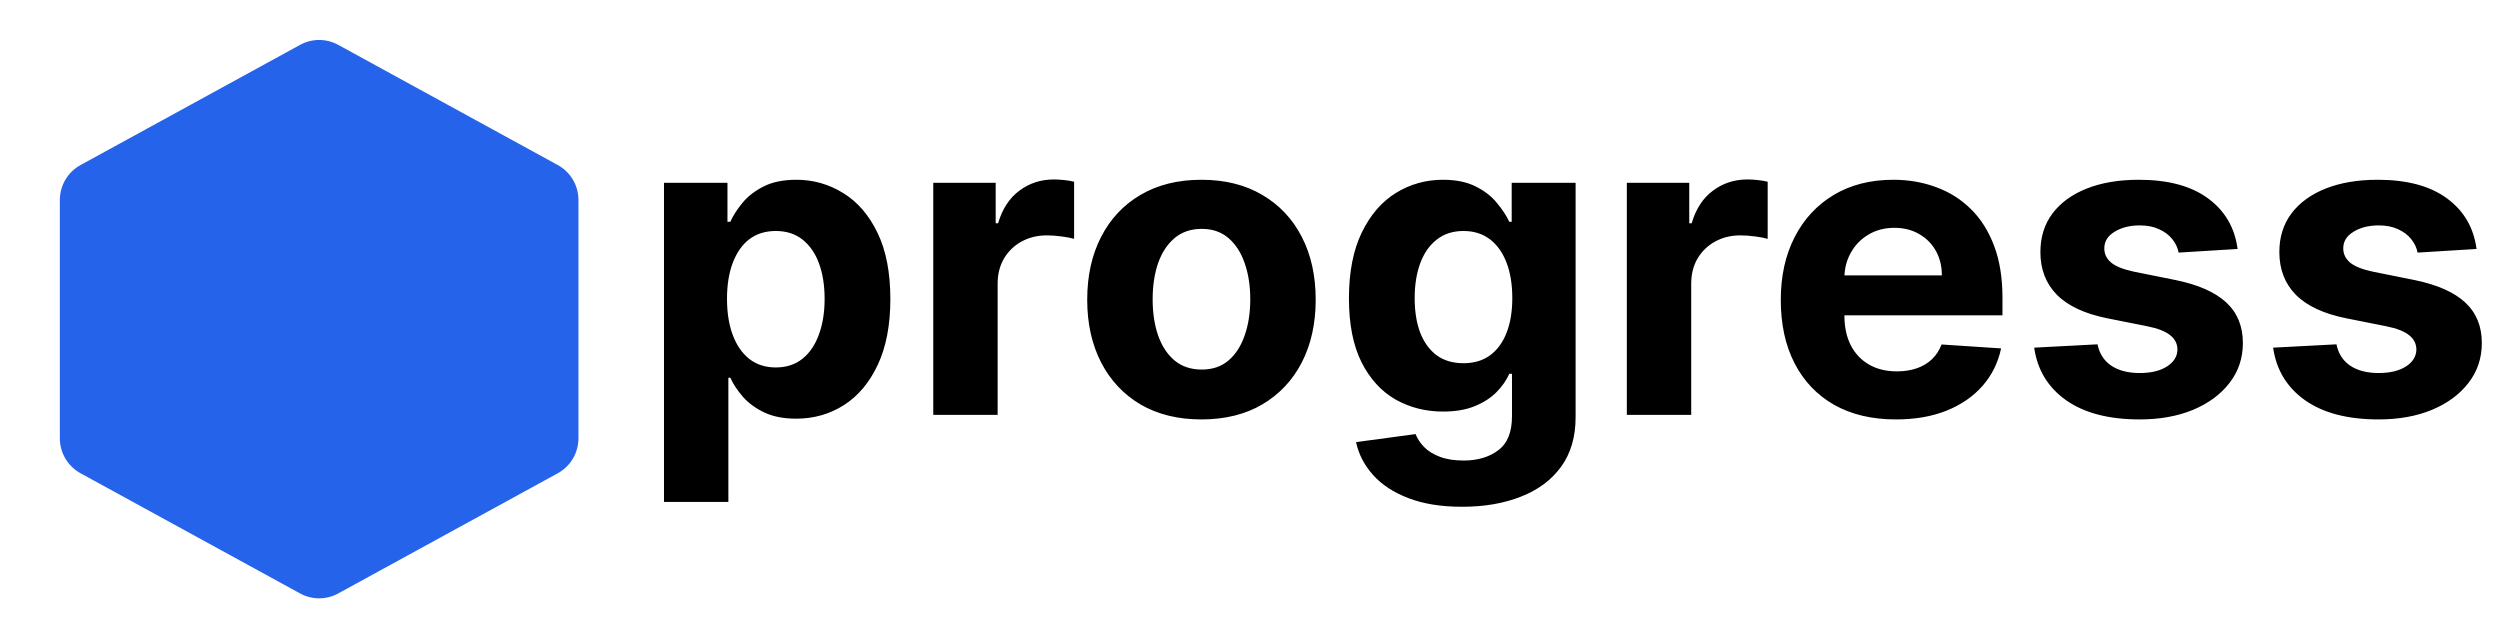 <svg width="235" height="60" viewBox="0 0 235 60" fill="none" xmlns="http://www.w3.org/2000/svg">
<path d="M62.415 47.182V17.182H68.381V20.847H68.651C68.916 20.259 69.299 19.663 69.801 19.057C70.312 18.441 70.975 17.93 71.79 17.523C72.614 17.106 73.636 16.898 74.858 16.898C76.449 16.898 77.917 17.314 79.261 18.148C80.606 18.972 81.681 20.217 82.486 21.884C83.291 23.541 83.693 25.619 83.693 28.119C83.693 30.553 83.3 32.608 82.514 34.284C81.738 35.951 80.677 37.215 79.332 38.077C77.997 38.929 76.501 39.355 74.844 39.355C73.669 39.355 72.671 39.161 71.847 38.773C71.032 38.385 70.365 37.897 69.844 37.31C69.323 36.713 68.925 36.112 68.651 35.506H68.466V47.182H62.415ZM68.338 28.091C68.338 29.388 68.518 30.52 68.878 31.486C69.238 32.452 69.758 33.205 70.44 33.744C71.122 34.275 71.951 34.54 72.926 34.54C73.911 34.54 74.744 34.27 75.426 33.73C76.108 33.181 76.624 32.423 76.974 31.457C77.334 30.482 77.514 29.36 77.514 28.091C77.514 26.831 77.339 25.724 76.989 24.767C76.638 23.811 76.122 23.062 75.44 22.523C74.758 21.983 73.921 21.713 72.926 21.713C71.941 21.713 71.108 21.974 70.426 22.494C69.754 23.015 69.238 23.754 68.878 24.71C68.518 25.667 68.338 26.794 68.338 28.091ZM87.727 39V17.182H93.594V20.989H93.821C94.219 19.634 94.886 18.612 95.824 17.921C96.761 17.22 97.841 16.869 99.062 16.869C99.365 16.869 99.692 16.888 100.043 16.926C100.393 16.964 100.701 17.016 100.966 17.082V22.452C100.682 22.366 100.289 22.291 99.787 22.224C99.285 22.158 98.826 22.125 98.409 22.125C97.519 22.125 96.724 22.319 96.023 22.707C95.331 23.086 94.782 23.616 94.375 24.298C93.977 24.98 93.778 25.766 93.778 26.656V39H87.727ZM112.937 39.426C110.73 39.426 108.822 38.957 107.212 38.02C105.612 37.073 104.376 35.757 103.505 34.071C102.634 32.376 102.198 30.411 102.198 28.176C102.198 25.922 102.634 23.953 103.505 22.267C104.376 20.572 105.612 19.256 107.212 18.318C108.822 17.371 110.73 16.898 112.937 16.898C115.143 16.898 117.047 17.371 118.647 18.318C120.257 19.256 121.497 20.572 122.369 22.267C123.24 23.953 123.675 25.922 123.675 28.176C123.675 30.411 123.24 32.376 122.369 34.071C121.497 35.757 120.257 37.073 118.647 38.02C117.047 38.957 115.143 39.426 112.937 39.426ZM112.965 34.739C113.969 34.739 114.807 34.455 115.479 33.886C116.152 33.309 116.658 32.523 116.999 31.528C117.35 30.534 117.525 29.402 117.525 28.134C117.525 26.865 117.35 25.733 116.999 24.739C116.658 23.744 116.152 22.958 115.479 22.381C114.807 21.803 113.969 21.514 112.965 21.514C111.952 21.514 111.1 21.803 110.408 22.381C109.727 22.958 109.21 23.744 108.86 24.739C108.519 25.733 108.349 26.865 108.349 28.134C108.349 29.402 108.519 30.534 108.86 31.528C109.21 32.523 109.727 33.309 110.408 33.886C111.1 34.455 111.952 34.739 112.965 34.739ZM137.44 47.636C135.479 47.636 133.799 47.367 132.397 46.827C131.005 46.296 129.897 45.572 129.073 44.653C128.249 43.735 127.714 42.703 127.468 41.557L133.065 40.804C133.235 41.24 133.505 41.647 133.874 42.026C134.244 42.404 134.731 42.707 135.337 42.935C135.953 43.171 136.701 43.29 137.582 43.29C138.898 43.29 139.982 42.968 140.835 42.324C141.696 41.689 142.127 40.624 142.127 39.128V35.136H141.871C141.606 35.742 141.209 36.315 140.678 36.855C140.148 37.395 139.466 37.835 138.633 38.176C137.799 38.517 136.805 38.688 135.65 38.688C134.012 38.688 132.52 38.309 131.175 37.551C129.84 36.784 128.775 35.615 127.979 34.043C127.193 32.461 126.8 30.463 126.8 28.048C126.8 25.577 127.203 23.512 128.008 21.855C128.813 20.198 129.883 18.957 131.218 18.134C132.563 17.31 134.035 16.898 135.636 16.898C136.857 16.898 137.88 17.106 138.704 17.523C139.528 17.93 140.191 18.441 140.692 19.057C141.204 19.663 141.597 20.259 141.871 20.847H142.099V17.182H148.107V39.213C148.107 41.069 147.653 42.622 146.744 43.872C145.835 45.122 144.575 46.06 142.965 46.685C141.365 47.319 139.523 47.636 137.44 47.636ZM137.567 34.142C138.543 34.142 139.367 33.901 140.039 33.418C140.721 32.925 141.242 32.224 141.602 31.315C141.971 30.397 142.156 29.298 142.156 28.02C142.156 26.741 141.976 25.634 141.616 24.696C141.256 23.749 140.735 23.015 140.053 22.494C139.371 21.974 138.543 21.713 137.567 21.713C136.573 21.713 135.735 21.983 135.053 22.523C134.371 23.053 133.855 23.792 133.505 24.739C133.155 25.686 132.979 26.779 132.979 28.02C132.979 29.279 133.155 30.368 133.505 31.287C133.865 32.196 134.381 32.901 135.053 33.403C135.735 33.896 136.573 34.142 137.567 34.142ZM152.923 39V17.182H158.789V20.989H159.016C159.414 19.634 160.082 18.612 161.019 17.921C161.957 17.22 163.036 16.869 164.258 16.869C164.561 16.869 164.888 16.888 165.238 16.926C165.588 16.964 165.896 17.016 166.161 17.082V22.452C165.877 22.366 165.484 22.291 164.982 22.224C164.48 22.158 164.021 22.125 163.604 22.125C162.714 22.125 161.919 22.319 161.218 22.707C160.527 23.086 159.978 23.616 159.57 24.298C159.173 24.98 158.974 25.766 158.974 26.656V39H152.923ZM178.217 39.426C175.973 39.426 174.041 38.972 172.422 38.062C170.812 37.144 169.571 35.847 168.7 34.17C167.829 32.485 167.393 30.491 167.393 28.19C167.393 25.946 167.829 23.976 168.7 22.281C169.571 20.586 170.798 19.265 172.379 18.318C173.97 17.371 175.836 16.898 177.976 16.898C179.415 16.898 180.755 17.13 181.996 17.594C183.246 18.048 184.335 18.735 185.263 19.653C186.2 20.572 186.929 21.727 187.45 23.119C187.971 24.502 188.232 26.121 188.232 27.977V29.639H169.808V25.889H182.536C182.536 25.018 182.346 24.246 181.967 23.574C181.589 22.901 181.063 22.376 180.391 21.997C179.728 21.609 178.956 21.415 178.075 21.415C177.157 21.415 176.342 21.628 175.632 22.054C174.931 22.471 174.382 23.034 173.984 23.744C173.587 24.445 173.383 25.226 173.374 26.088V29.653C173.374 30.733 173.572 31.666 173.97 32.452C174.377 33.238 174.95 33.844 175.689 34.27C176.428 34.696 177.304 34.909 178.317 34.909C178.989 34.909 179.605 34.814 180.163 34.625C180.722 34.436 181.2 34.151 181.598 33.773C181.996 33.394 182.299 32.93 182.507 32.381L188.104 32.75C187.82 34.095 187.237 35.269 186.357 36.273C185.485 37.267 184.358 38.044 182.976 38.602C181.603 39.151 180.017 39.426 178.217 39.426ZM210.334 23.403L204.794 23.744C204.699 23.271 204.496 22.845 204.183 22.466C203.871 22.078 203.459 21.77 202.947 21.543C202.446 21.306 201.844 21.188 201.143 21.188C200.206 21.188 199.415 21.386 198.771 21.784C198.127 22.172 197.805 22.693 197.805 23.347C197.805 23.867 198.014 24.308 198.43 24.668C198.847 25.027 199.562 25.316 200.575 25.534L204.524 26.329C206.645 26.765 208.227 27.466 209.268 28.432C210.31 29.398 210.831 30.667 210.831 32.239C210.831 33.669 210.41 34.923 209.567 36.003C208.733 37.082 207.588 37.925 206.129 38.531C204.68 39.128 203.009 39.426 201.115 39.426C198.227 39.426 195.926 38.825 194.212 37.622C192.507 36.41 191.508 34.762 191.214 32.679L197.166 32.367C197.346 33.247 197.782 33.919 198.473 34.383C199.164 34.838 200.05 35.065 201.129 35.065C202.19 35.065 203.042 34.862 203.686 34.455C204.339 34.038 204.671 33.503 204.68 32.849C204.671 32.3 204.439 31.85 203.984 31.5C203.53 31.14 202.829 30.866 201.882 30.676L198.104 29.923C195.973 29.497 194.387 28.759 193.345 27.707C192.313 26.656 191.797 25.316 191.797 23.688C191.797 22.286 192.176 21.079 192.933 20.065C193.7 19.052 194.775 18.271 196.158 17.722C197.55 17.172 199.179 16.898 201.044 16.898C203.8 16.898 205.968 17.48 207.55 18.645C209.141 19.81 210.069 21.396 210.334 23.403ZM232.795 23.403L227.255 23.744C227.16 23.271 226.957 22.845 226.644 22.466C226.332 22.078 225.92 21.77 225.408 21.543C224.906 21.306 224.305 21.188 223.604 21.188C222.667 21.188 221.876 21.386 221.232 21.784C220.588 22.172 220.266 22.693 220.266 23.347C220.266 23.867 220.475 24.308 220.891 24.668C221.308 25.027 222.023 25.316 223.036 25.534L226.985 26.329C229.106 26.765 230.688 27.466 231.729 28.432C232.771 29.398 233.292 30.667 233.292 32.239C233.292 33.669 232.871 34.923 232.028 36.003C231.194 37.082 230.049 37.925 228.59 38.531C227.141 39.128 225.47 39.426 223.576 39.426C220.688 39.426 218.387 38.825 216.673 37.622C214.968 36.41 213.969 34.762 213.675 32.679L219.627 32.367C219.807 33.247 220.243 33.919 220.934 34.383C221.625 34.838 222.511 35.065 223.59 35.065C224.651 35.065 225.503 34.862 226.147 34.455C226.8 34.038 227.132 33.503 227.141 32.849C227.132 32.3 226.9 31.85 226.445 31.5C225.991 31.14 225.29 30.866 224.343 30.676L220.565 29.923C218.434 29.497 216.848 28.759 215.806 27.707C214.774 26.656 214.258 25.316 214.258 23.688C214.258 22.286 214.637 21.079 215.394 20.065C216.161 19.052 217.236 18.271 218.619 17.722C220.011 17.172 221.639 16.898 223.505 16.898C226.261 16.898 228.429 17.48 230.011 18.645C231.602 19.81 232.53 21.396 232.795 23.403Z" fill="black"/>
<path d="M54.375 18.792V41.208C54.373 41.879 54.192 42.538 53.849 43.115C53.506 43.692 53.014 44.167 52.425 44.489L31.8 55.779C31.249 56.083 30.63 56.243 30 56.243C29.37 56.243 28.751 56.083 28.2 55.779L7.575 44.489C6.986 44.167 6.494 43.692 6.151 43.115C5.808 42.538 5.627 41.879 5.625 41.208V18.792C5.627 18.121 5.808 17.462 6.151 16.885C6.494 16.308 6.986 15.833 7.575 15.511L28.2 4.221C28.751 3.917 29.37 3.757 30 3.757C30.63 3.757 31.249 3.917 31.8 4.221L52.425 15.511C53.014 15.833 53.506 16.308 53.849 16.885C54.192 17.462 54.373 18.121 54.375 18.792Z" fill="#2563EB"/>
</svg>
